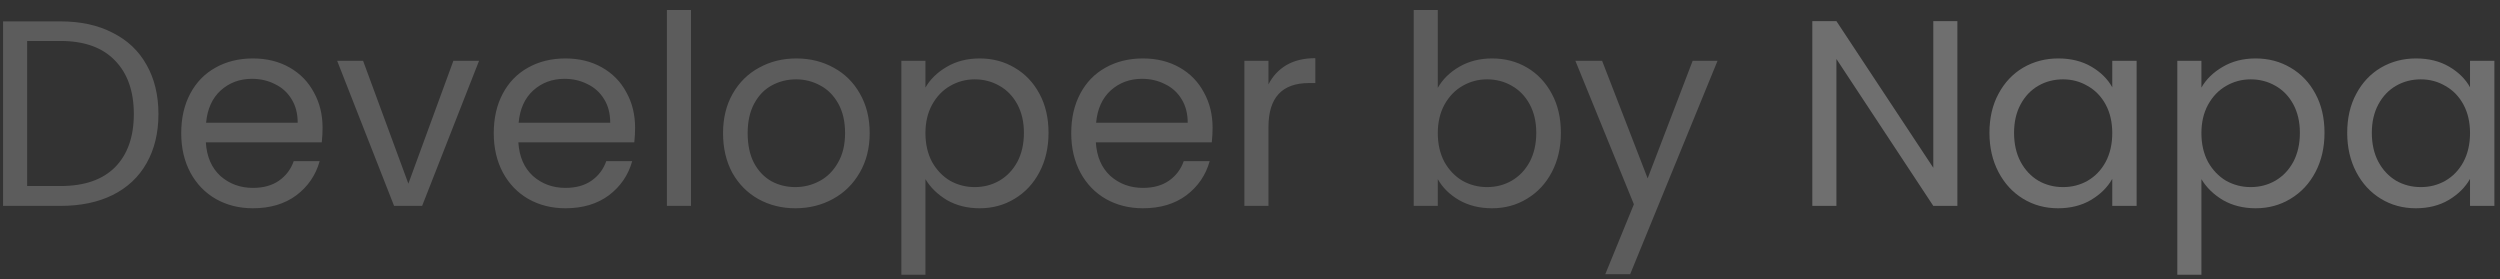<svg width="170" height="19" viewBox="0 0 170 19" fill="none" xmlns="http://www.w3.org/2000/svg">
<rect x="0" y="0" width="170" height="19" fill="#333333" stroke="none"/>
<path d="M4.114 1.454C5.482 1.454 6.664 1.712 7.66 2.228C8.668 2.732 9.436 3.458 9.964 4.406C10.504 5.354 10.774 6.47 10.774 7.754C10.774 9.038 10.504 10.154 9.964 11.102C9.436 12.038 8.668 12.758 7.66 13.262C6.664 13.754 5.482 14 4.114 14H0.208V1.454H4.114ZM4.114 12.65C5.734 12.65 6.97 12.224 7.822 11.372C8.674 10.508 9.1 9.302 9.1 7.754C9.1 6.194 8.668 4.976 7.804 4.1C6.952 3.224 5.722 2.786 4.114 2.786H1.846V12.65H4.114ZM21.935 8.69C21.935 9.002 21.917 9.332 21.881 9.68H13.997C14.057 10.652 14.387 11.414 14.987 11.966C15.599 12.506 16.337 12.776 17.201 12.776C17.909 12.776 18.497 12.614 18.965 12.29C19.445 11.954 19.781 11.51 19.973 10.958H21.737C21.473 11.906 20.945 12.68 20.153 13.28C19.361 13.868 18.377 14.162 17.201 14.162C16.265 14.162 15.425 13.952 14.681 13.532C13.949 13.112 13.373 12.518 12.953 11.75C12.533 10.97 12.323 10.07 12.323 9.05C12.323 8.03 12.527 7.136 12.935 6.368C13.343 5.6 13.913 5.012 14.645 4.604C15.389 4.184 16.241 3.974 17.201 3.974C18.137 3.974 18.965 4.178 19.685 4.586C20.405 4.994 20.957 5.558 21.341 6.278C21.737 6.986 21.935 7.79 21.935 8.69ZM20.243 8.348C20.243 7.724 20.105 7.19 19.829 6.746C19.553 6.29 19.175 5.948 18.695 5.72C18.227 5.48 17.705 5.36 17.129 5.36C16.301 5.36 15.593 5.624 15.005 6.152C14.429 6.68 14.099 7.412 14.015 8.348H20.243ZM27.769 12.488L30.829 4.136H32.575L28.705 14H26.797L22.927 4.136H24.691L27.769 12.488ZM43.187 8.69C43.187 9.002 43.169 9.332 43.133 9.68H35.249C35.309 10.652 35.639 11.414 36.239 11.966C36.851 12.506 37.589 12.776 38.453 12.776C39.161 12.776 39.749 12.614 40.217 12.29C40.697 11.954 41.033 11.51 41.225 10.958H42.989C42.725 11.906 42.197 12.68 41.405 13.28C40.613 13.868 39.629 14.162 38.453 14.162C37.517 14.162 36.677 13.952 35.933 13.532C35.201 13.112 34.625 12.518 34.205 11.75C33.785 10.97 33.575 10.07 33.575 9.05C33.575 8.03 33.779 7.136 34.187 6.368C34.595 5.6 35.165 5.012 35.897 4.604C36.641 4.184 37.493 3.974 38.453 3.974C39.389 3.974 40.217 4.178 40.937 4.586C41.657 4.994 42.209 5.558 42.593 6.278C42.989 6.986 43.187 7.79 43.187 8.69ZM41.495 8.348C41.495 7.724 41.357 7.19 41.081 6.746C40.805 6.29 40.427 5.948 39.947 5.72C39.479 5.48 38.957 5.36 38.381 5.36C37.553 5.36 36.845 5.624 36.257 6.152C35.681 6.68 35.351 7.412 35.267 8.348H41.495ZM46.987 0.68V14H45.349V0.68H46.987ZM54.081 14.162C53.157 14.162 52.317 13.952 51.561 13.532C50.817 13.112 50.229 12.518 49.797 11.75C49.377 10.97 49.167 10.07 49.167 9.05C49.167 8.042 49.383 7.154 49.815 6.386C50.259 5.606 50.859 5.012 51.615 4.604C52.371 4.184 53.217 3.974 54.153 3.974C55.089 3.974 55.935 4.184 56.691 4.604C57.447 5.012 58.041 5.6 58.473 6.368C58.917 7.136 59.139 8.03 59.139 9.05C59.139 10.07 58.911 10.97 58.455 11.75C58.011 12.518 57.405 13.112 56.637 13.532C55.869 13.952 55.017 14.162 54.081 14.162ZM54.081 12.722C54.669 12.722 55.221 12.584 55.737 12.308C56.253 12.032 56.667 11.618 56.979 11.066C57.303 10.514 57.465 9.842 57.465 9.05C57.465 8.258 57.309 7.586 56.997 7.034C56.685 6.482 56.277 6.074 55.773 5.81C55.269 5.534 54.723 5.396 54.135 5.396C53.535 5.396 52.983 5.534 52.479 5.81C51.987 6.074 51.591 6.482 51.291 7.034C50.991 7.586 50.841 8.258 50.841 9.05C50.841 9.854 50.985 10.532 51.273 11.084C51.573 11.636 51.969 12.05 52.461 12.326C52.953 12.59 53.493 12.722 54.081 12.722ZM62.93 5.954C63.254 5.39 63.734 4.922 64.37 4.55C65.018 4.166 65.768 3.974 66.62 3.974C67.496 3.974 68.288 4.184 68.996 4.604C69.716 5.024 70.28 5.618 70.688 6.386C71.096 7.142 71.3 8.024 71.3 9.032C71.3 10.028 71.096 10.916 70.688 11.696C70.28 12.476 69.716 13.082 68.996 13.514C68.288 13.946 67.496 14.162 66.62 14.162C65.78 14.162 65.036 13.976 64.388 13.604C63.752 13.22 63.266 12.746 62.93 12.182V18.68H61.292V4.136H62.93V5.954ZM69.626 9.032C69.626 8.288 69.476 7.64 69.176 7.088C68.876 6.536 68.468 6.116 67.952 5.828C67.448 5.54 66.89 5.396 66.278 5.396C65.678 5.396 65.12 5.546 64.604 5.846C64.1 6.134 63.692 6.56 63.38 7.124C63.08 7.676 62.93 8.318 62.93 9.05C62.93 9.794 63.08 10.448 63.38 11.012C63.692 11.564 64.1 11.99 64.604 12.29C65.12 12.578 65.678 12.722 66.278 12.722C66.89 12.722 67.448 12.578 67.952 12.29C68.468 11.99 68.876 11.564 69.176 11.012C69.476 10.448 69.626 9.788 69.626 9.032ZM82.456 8.69C82.456 9.002 82.438 9.332 82.402 9.68H74.518C74.578 10.652 74.908 11.414 75.508 11.966C76.12 12.506 76.858 12.776 77.722 12.776C78.43 12.776 79.018 12.614 79.486 12.29C79.966 11.954 80.302 11.51 80.494 10.958H82.258C81.994 11.906 81.466 12.68 80.674 13.28C79.882 13.868 78.898 14.162 77.722 14.162C76.786 14.162 75.946 13.952 75.202 13.532C74.47 13.112 73.894 12.518 73.474 11.75C73.054 10.97 72.844 10.07 72.844 9.05C72.844 8.03 73.048 7.136 73.456 6.368C73.864 5.6 74.434 5.012 75.166 4.604C75.91 4.184 76.762 3.974 77.722 3.974C78.658 3.974 79.486 4.178 80.206 4.586C80.926 4.994 81.478 5.558 81.862 6.278C82.258 6.986 82.456 7.79 82.456 8.69ZM80.764 8.348C80.764 7.724 80.626 7.19 80.35 6.746C80.074 6.29 79.696 5.948 79.216 5.72C78.748 5.48 78.226 5.36 77.65 5.36C76.822 5.36 76.114 5.624 75.526 6.152C74.95 6.68 74.62 7.412 74.536 8.348H80.764ZM86.256 5.738C86.544 5.174 86.952 4.736 87.48 4.424C88.02 4.112 88.674 3.956 89.442 3.956V5.648H89.01C87.174 5.648 86.256 6.644 86.256 8.636V14H84.618V4.136H86.256V5.738ZM97.77 5.972C98.106 5.384 98.598 4.904 99.246 4.532C99.894 4.16 100.632 3.974 101.46 3.974C102.348 3.974 103.146 4.184 103.854 4.604C104.562 5.024 105.12 5.618 105.528 6.386C105.936 7.142 106.14 8.024 106.14 9.032C106.14 10.028 105.936 10.916 105.528 11.696C105.12 12.476 104.556 13.082 103.836 13.514C103.128 13.946 102.336 14.162 101.46 14.162C100.608 14.162 99.858 13.976 99.21 13.604C98.574 13.232 98.094 12.758 97.77 12.182V14H96.132V0.68H97.77V5.972ZM104.466 9.032C104.466 8.288 104.316 7.64 104.016 7.088C103.716 6.536 103.308 6.116 102.792 5.828C102.288 5.54 101.73 5.396 101.118 5.396C100.518 5.396 99.96 5.546 99.444 5.846C98.94 6.134 98.532 6.56 98.22 7.124C97.92 7.676 97.77 8.318 97.77 9.05C97.77 9.794 97.92 10.448 98.22 11.012C98.532 11.564 98.94 11.99 99.444 12.29C99.96 12.578 100.518 12.722 101.118 12.722C101.73 12.722 102.288 12.578 102.792 12.29C103.308 11.99 103.716 11.564 104.016 11.012C104.316 10.448 104.466 9.788 104.466 9.032ZM116.792 4.136L110.852 18.644H109.16L111.104 13.892L107.126 4.136H108.944L112.04 12.128L115.1 4.136H116.792Z" fill="white" fill-opacity="0.2"/>
<path d="M133.102 14H131.464L124.876 4.01V14H123.238V1.436H124.876L131.464 11.408V1.436H133.102V14ZM135.282 9.032C135.282 8.024 135.486 7.142 135.894 6.386C136.302 5.618 136.86 5.024 137.568 4.604C138.288 4.184 139.086 3.974 139.962 3.974C140.826 3.974 141.576 4.16 142.212 4.532C142.848 4.904 143.322 5.372 143.634 5.936V4.136H145.29V14H143.634V12.164C143.31 12.74 142.824 13.22 142.176 13.604C141.54 13.976 140.796 14.162 139.944 14.162C139.068 14.162 138.276 13.946 137.568 13.514C136.86 13.082 136.302 12.476 135.894 11.696C135.486 10.916 135.282 10.028 135.282 9.032ZM143.634 9.05C143.634 8.306 143.484 7.658 143.184 7.106C142.884 6.554 142.476 6.134 141.96 5.846C141.456 5.546 140.898 5.396 140.286 5.396C139.674 5.396 139.116 5.54 138.612 5.828C138.108 6.116 137.706 6.536 137.406 7.088C137.106 7.64 136.956 8.288 136.956 9.032C136.956 9.788 137.106 10.448 137.406 11.012C137.706 11.564 138.108 11.99 138.612 12.29C139.116 12.578 139.674 12.722 140.286 12.722C140.898 12.722 141.456 12.578 141.96 12.29C142.476 11.99 142.884 11.564 143.184 11.012C143.484 10.448 143.634 9.794 143.634 9.05ZM149.696 5.954C150.02 5.39 150.5 4.922 151.136 4.55C151.784 4.166 152.534 3.974 153.386 3.974C154.262 3.974 155.054 4.184 155.762 4.604C156.482 5.024 157.046 5.618 157.454 6.386C157.862 7.142 158.066 8.024 158.066 9.032C158.066 10.028 157.862 10.916 157.454 11.696C157.046 12.476 156.482 13.082 155.762 13.514C155.054 13.946 154.262 14.162 153.386 14.162C152.546 14.162 151.802 13.976 151.154 13.604C150.518 13.22 150.032 12.746 149.696 12.182V18.68H148.058V4.136H149.696V5.954ZM156.392 9.032C156.392 8.288 156.242 7.64 155.942 7.088C155.642 6.536 155.234 6.116 154.718 5.828C154.214 5.54 153.656 5.396 153.044 5.396C152.444 5.396 151.886 5.546 151.37 5.846C150.866 6.134 150.458 6.56 150.146 7.124C149.846 7.676 149.696 8.318 149.696 9.05C149.696 9.794 149.846 10.448 150.146 11.012C150.458 11.564 150.866 11.99 151.37 12.29C151.886 12.578 152.444 12.722 153.044 12.722C153.656 12.722 154.214 12.578 154.718 12.29C155.234 11.99 155.642 11.564 155.942 11.012C156.242 10.448 156.392 9.788 156.392 9.032ZM159.61 9.032C159.61 8.024 159.814 7.142 160.222 6.386C160.63 5.618 161.188 5.024 161.896 4.604C162.616 4.184 163.414 3.974 164.29 3.974C165.154 3.974 165.904 4.16 166.54 4.532C167.176 4.904 167.65 5.372 167.962 5.936V4.136H169.618V14H167.962V12.164C167.638 12.74 167.152 13.22 166.504 13.604C165.868 13.976 165.124 14.162 164.272 14.162C163.396 14.162 162.604 13.946 161.896 13.514C161.188 13.082 160.63 12.476 160.222 11.696C159.814 10.916 159.61 10.028 159.61 9.032ZM167.962 9.05C167.962 8.306 167.812 7.658 167.512 7.106C167.212 6.554 166.804 6.134 166.288 5.846C165.784 5.546 165.226 5.396 164.614 5.396C164.002 5.396 163.444 5.54 162.94 5.828C162.436 6.116 162.034 6.536 161.734 7.088C161.434 7.64 161.284 8.288 161.284 9.032C161.284 9.788 161.434 10.448 161.734 11.012C162.034 11.564 162.436 11.99 162.94 12.29C163.444 12.578 164.002 12.722 164.614 12.722C165.226 12.722 165.784 12.578 166.288 12.29C166.804 11.99 167.212 11.564 167.512 11.012C167.812 10.448 167.962 9.794 167.962 9.05Z" fill="#6F6F6F"/>
</svg>
